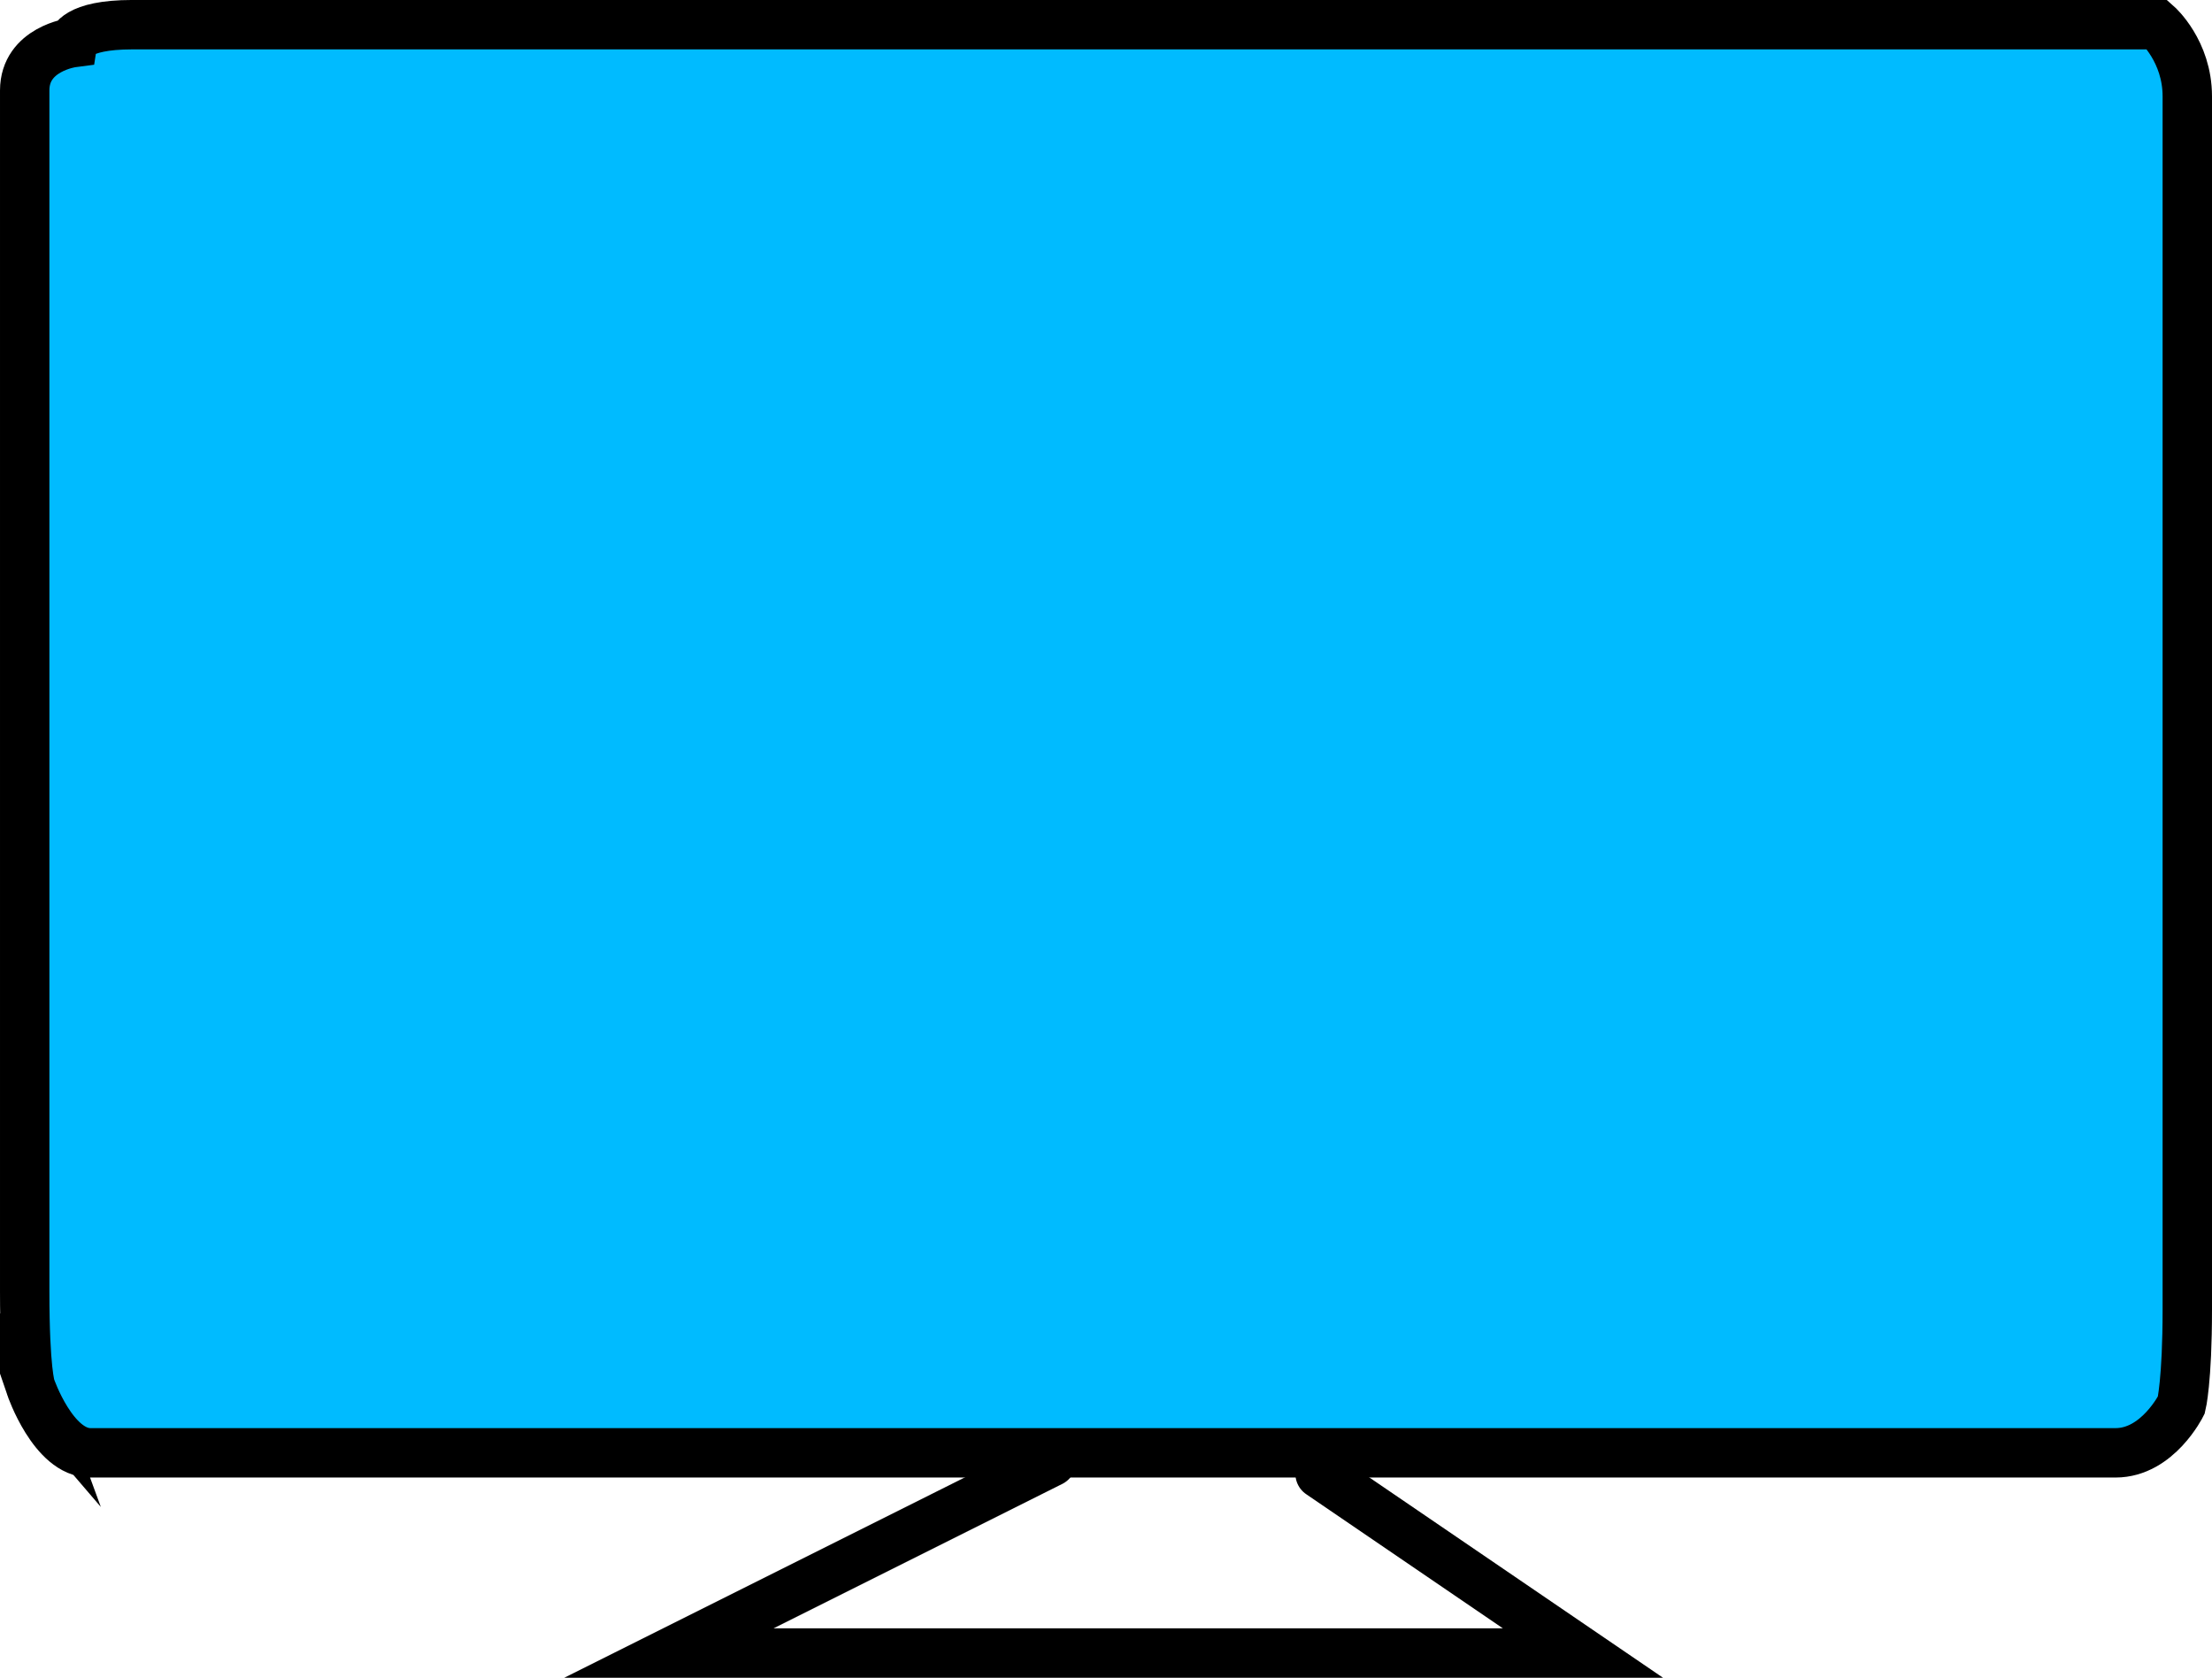 <svg version="1.1" xmlns="http://www.w3.org/2000/svg" xmlns:xlink="http://www.w3.org/1999/xlink" width="89.556" height="67.909" viewBox="0,0,89.556,67.909"><g transform="translate(-195.222,-146.046)"><g data-paper-data="{&quot;isPaintingLayer&quot;:true}" fill-rule="nonzero" stroke="#000000" stroke-width="2" stroke-linejoin="miter" stroke-miterlimit="10" stroke-dasharray="" stroke-dashoffset="0" style="mix-blend-mode: normal"><path d="M196.464,202.191c0,0 -0.242,-0.661 -0.242,-3.87c0,-7.625 0,-39.201 0,-48.615c0,-1.685 1.935,-1.935 1.935,-1.935c0,0 0.109,-0.726 2.419,-0.726c15.206,0 72.645,0 80.3,0c1.633,0 1.693,0 1.693,0c0,0 1.209,1.068 1.209,2.902c0,9.848 0,41.78 0,49.099c0,2.901 -0.242,3.87 -0.242,3.87c0,0 -0.954,1.935 -2.661,1.935c-13.564,0 -74.432,0 -81.993,0c-1.507,0 -2.419,-2.661 -2.419,-2.661z" fill="#00bbff" stroke-linecap="butt"/><path d="M237.783,205.215l-15.479,7.74h37.006l-10.642,-7.256" fill="none" stroke-linecap="round"/></g></g></svg>